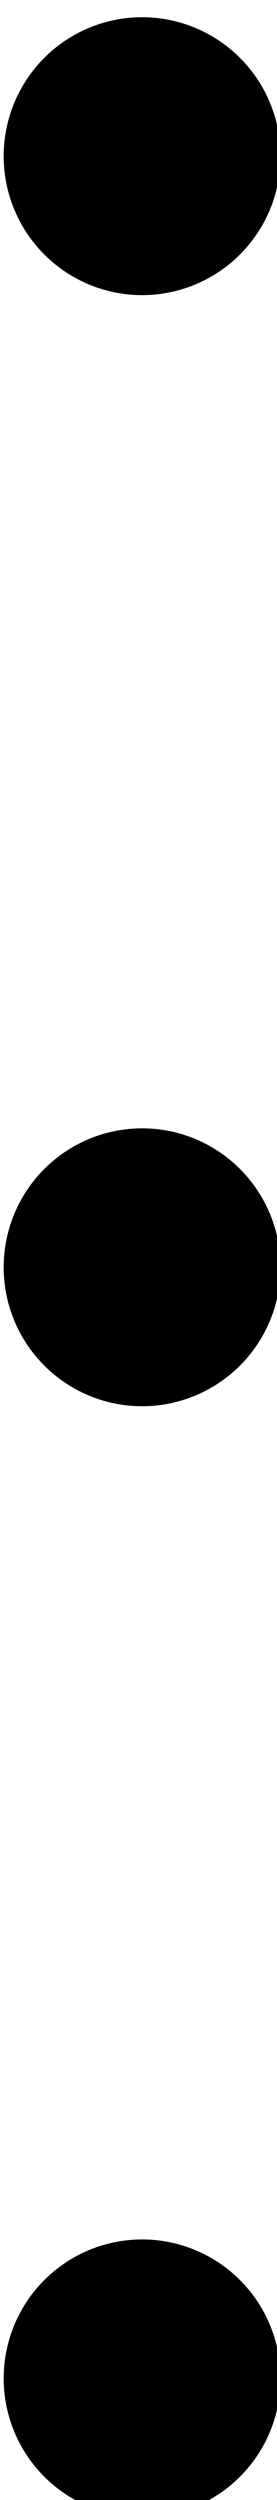 <?xml version="1.0" encoding="UTF-8" standalone="no"?>
<!-- Created with Inkscape (http://www.inkscape.org/) -->

<svg
   xmlns:dc="http://purl.org/dc/elements/1.1/"
   xmlns:cc="http://creativecommons.org/ns#"
   xmlns:rdf="http://www.w3.org/1999/02/22-rdf-syntax-ns#"
   xmlns:svg="http://www.w3.org/2000/svg"
   xmlns="http://www.w3.org/2000/svg"
   version="1.1"
   width="1"
   height="9"
   id="svg3832">
  <defs
     id="defs3834" />
  <g
     transform="translate(-325.214,-525.005)"
     id="layer1">
    <path
       d="m 278.992,182.652 a 0.568,0.726 0 1 1 -1.136,0 0.568,0.726 0 1 1 1.136,0 z"
       transform="matrix(0.88,0,0,0.689,80.714,399.72)"
       id="path3037"
       style="fill:#000000;fill-opacity:1;stroke:none" />
    <path
       d="m 278.992,182.652 a 0.568,0.726 0 1 1 -1.136,0 0.568,0.726 0 1 1 1.136,0 z"
       transform="matrix(0.88,0,0,0.689,80.714,403.72)"
       id="path3037-3"
       style="fill:#000000;fill-opacity:1;stroke:none" />
    <path
       d="m 278.992,182.652 a 0.568,0.726 0 1 1 -1.136,0 0.568,0.726 0 1 1 1.136,0 z"
       transform="matrix(0.88,0,0,0.689,80.714,407.72)"
       id="path3037-35"
       style="fill:#000000;fill-opacity:1;stroke:none" />
  </g>
</svg>
